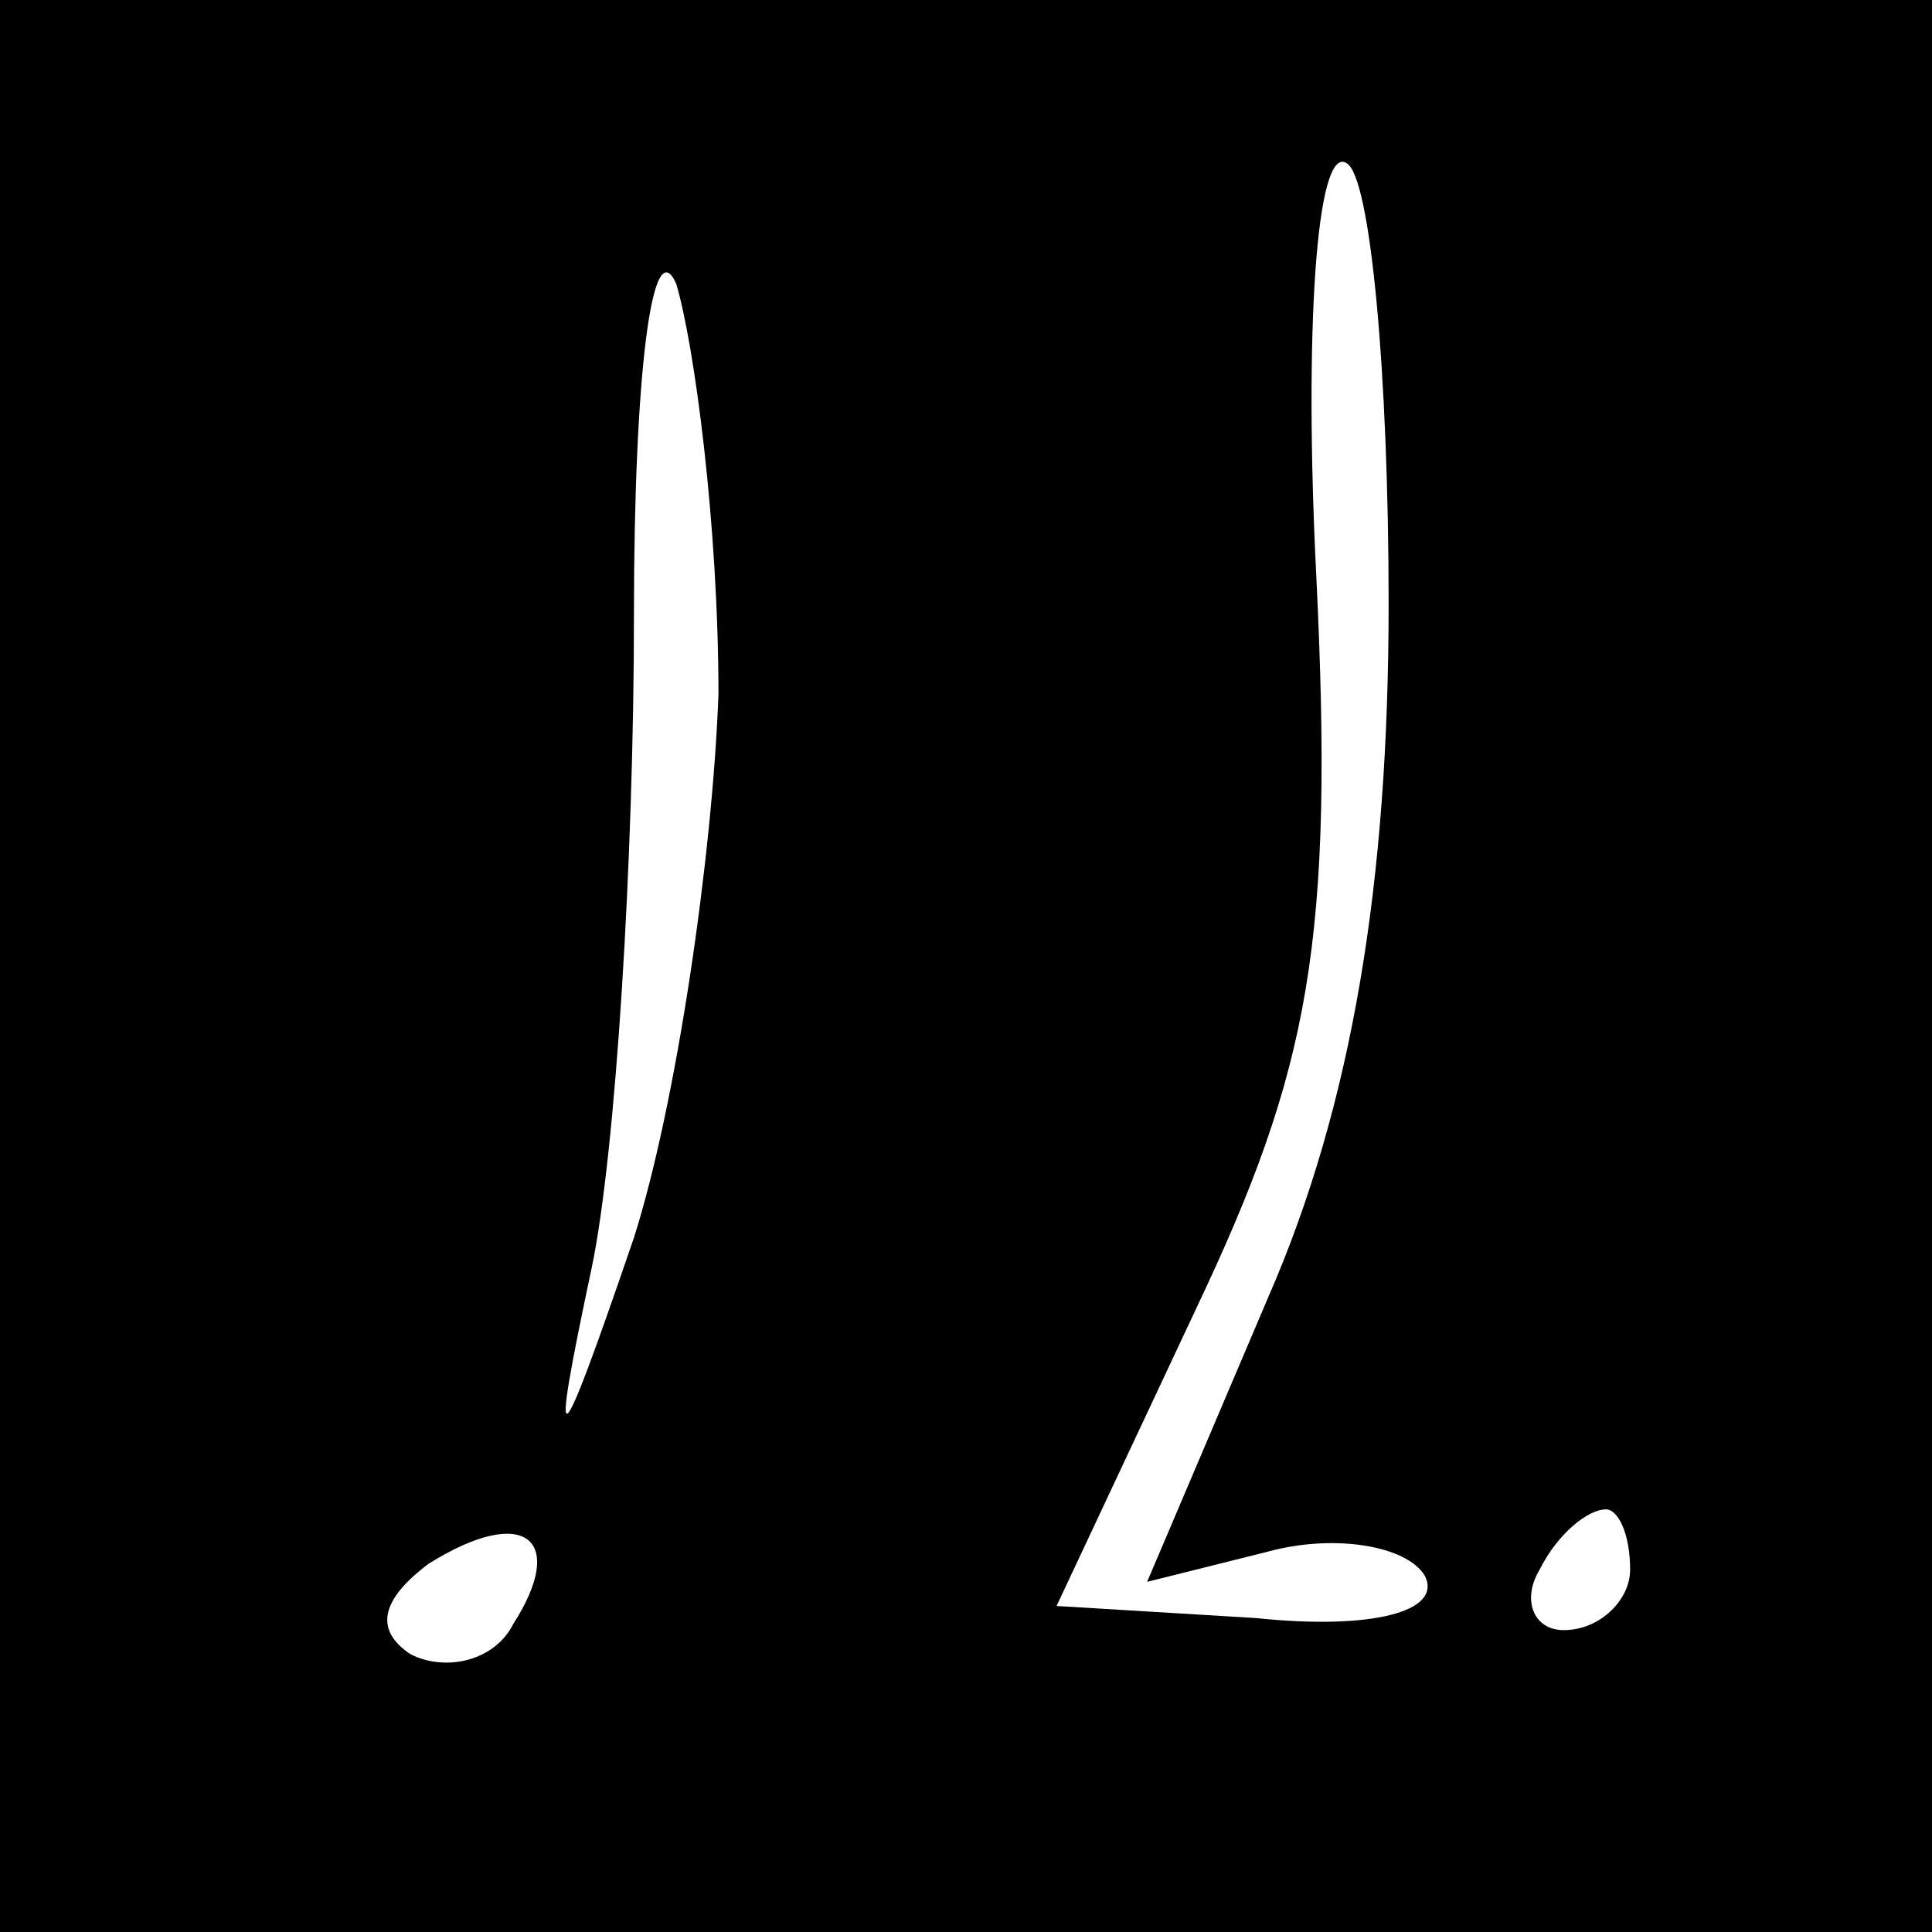 <?xml version="1.0" standalone="no"?>
<!DOCTYPE svg PUBLIC "-//W3C//DTD SVG 20010904//EN"
 "http://www.w3.org/TR/2001/REC-SVG-20010904/DTD/svg10.dtd">
<svg version="1.0" xmlns="http://www.w3.org/2000/svg"
 width="32pt" height="32pt" viewBox="0 0 32 32"
 preserveAspectRatio="xMidYMid meet">
<rect x="0" y="0" width="32" height="32" fill="#808080" stroke="none"/>
<g transform="translate(0,32) scale(0.1,-0.1)"
fill="#000000" stroke="none">
<path fill="#000000" stroke="none" d="M0 160 l0 -160 160 0 160 0 0 160 0
160 -160 0 -160 0 0 -160z"/>
<path fill="#ffffff" stroke="none" d="M230 220 c0 -46 -6 -83 -20 -115 l-20
-47 20 5 c11 3 23 1 26 -4 3 -6 -9 -9 -28 -7 l-33 2 23 49 c19 40 23 61 20
122 -2 40 0 71 5 68 4 -2 7 -35 7 -73z"/>
<path fill="#ffffff" stroke="none" d="M119 205 c-1 -27 -7 -68 -14 -90 -13
-38 -14 -38 -7 -5 4 19 7 68 7 108 0 40 3 64 7 55 3 -10 7 -40 7 -68z"/>
<path fill="#ffffff" stroke="none" d="M85 51 c-3 -6 -11 -8 -17 -5 -6 4 -5 9
3 15 16 10 23 4 14 -10z"/>
<path fill="#ffffff" stroke="none" d="M270 60 c0 -5 -5 -10 -11 -10 -5 0 -7
5 -4 10 3 6 8 10 11 10 2 0 4 -4 4 -10z"/>
</g>
</svg>
